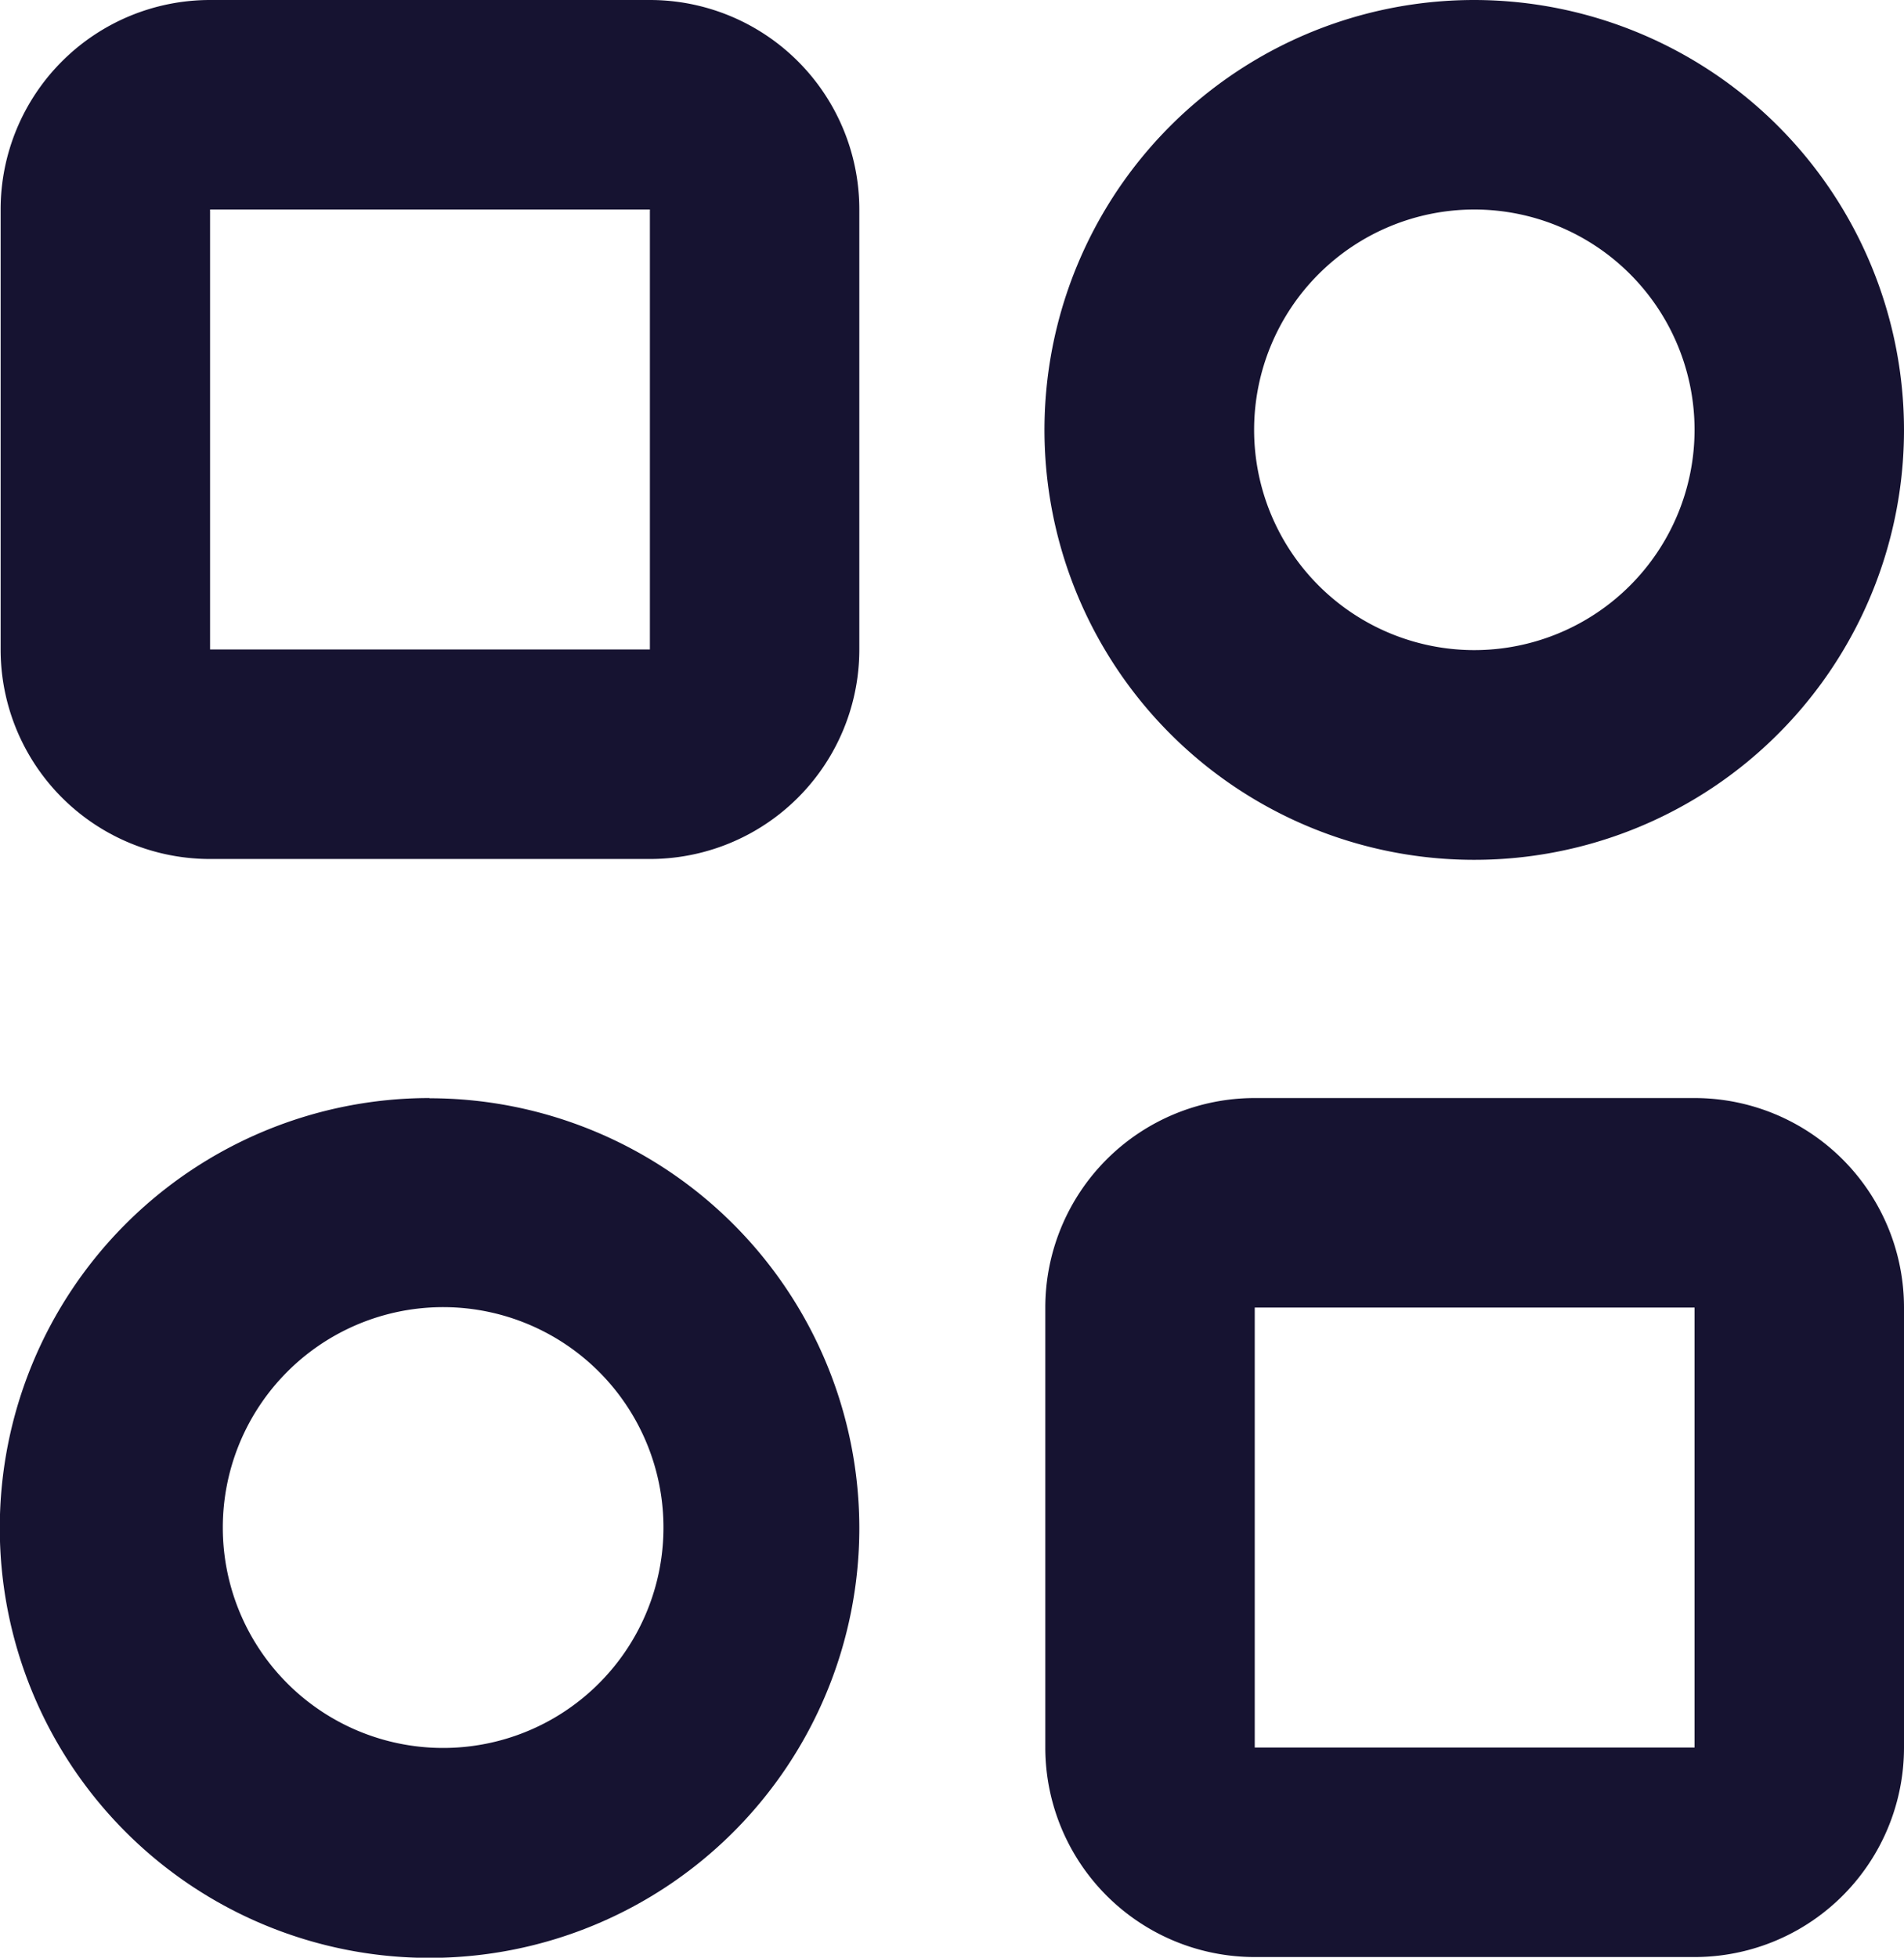 <svg id="Layer_1" data-name="Layer 1" xmlns="http://www.w3.org/2000/svg" width="90.91" height="93.44" viewBox="0 0 90.91 93.44">
  <defs>
    <style>
      .cls-1 {
        fill: #161331;
      }
    </style>
  </defs>
  <path class="cls-1" d="M258.92,318.07v21h-21v-21h21m0-10h-21a10,10,0,0,0-10,10v21a10,10,0,0,0,10,10h21a10,10,0,0,0,10-10v-21a10,10,0,0,0-10-10Z" transform="translate(-227.89 -308.07)"/>
  <path class="cls-1" d="M298.29,318.07a10.52,10.52,0,0,1,10.51,10.52h0a10.52,10.52,0,0,1-10.51,10.51h0a10.52,10.52,0,0,1-10.52-10.51h0a10.52,10.52,0,0,1,10.52-10.52h0m0-10a20.52,20.52,0,1,0,20.51,20.52,20.54,20.54,0,0,0-20.51-20.52Z" transform="translate(-227.89 -308.07)"/>
  <path class="cls-1" d="M248.4,370.48a10.52,10.52,0,1,1,0,21h0a10.52,10.52,0,0,1,0-21h0m0-10A20.52,20.52,0,1,0,268.92,381a20.53,20.53,0,0,0-20.52-20.51Z" transform="translate(-227.89 -308.07)"/>
  <path class="cls-1" d="M308.8,370.48v21h-21v-21h21m0-10h-21a10,10,0,0,0-10,10v21a10,10,0,0,0,10,10h21a10,10,0,0,0,10-10v-21a10,10,0,0,0-10-10Z" transform="translate(-227.89 -308.07)"/>
</svg>

